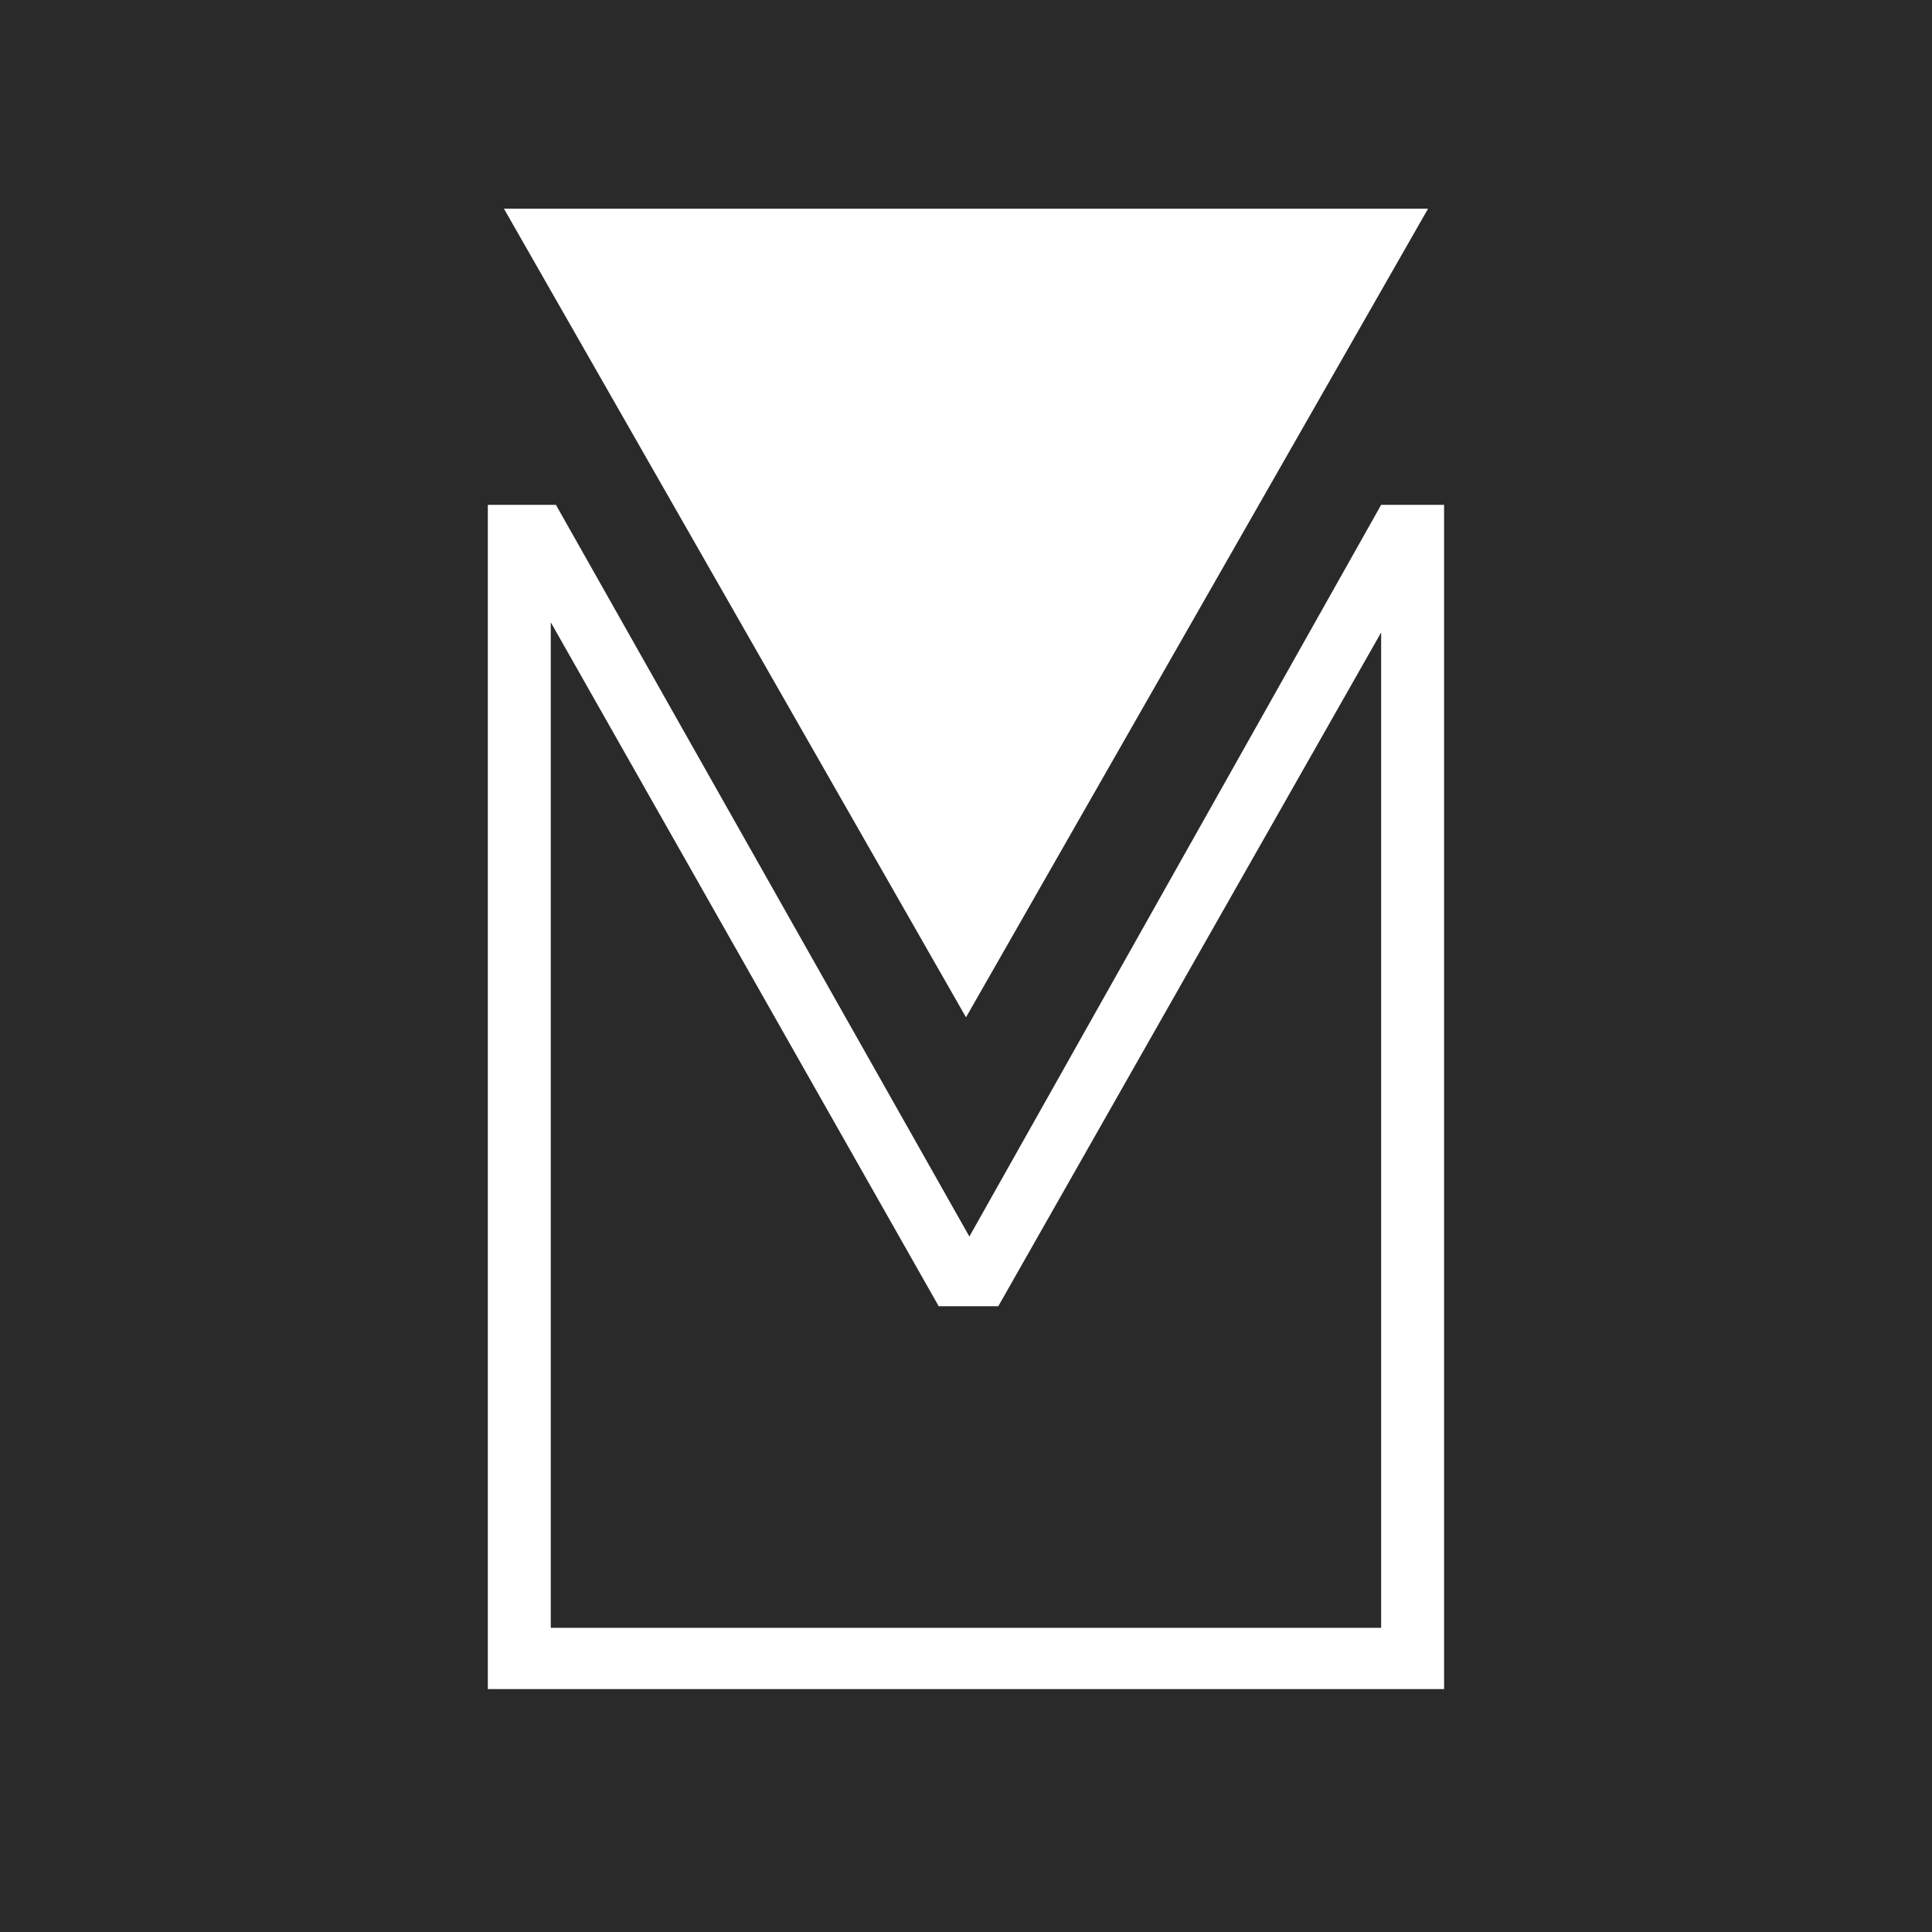 <svg xmlns="http://www.w3.org/2000/svg" xmlns:xlink="http://www.w3.org/1999/xlink" width="500" zoomAndPan="magnify" viewBox="0 0 375 375" height="500" preserveAspectRatio="xMidYMid meet" version="1.0"><defs><g/><clipPath id="ea90be042d"><path d="M 97.809 40.496 L 277.457 40.496 L 277.457 197.461 L 97.809 197.461 Z M 97.809 40.496 " clip-rule="nonzero"/></clipPath><clipPath id="07d03cd80f"><path d="M 187.5 197.461 L 277.191 40.496 L 97.809 40.496 Z M 187.5 197.461 " clip-rule="nonzero"/></clipPath></defs><rect x="-37.5" width="450" fill="#ffffff" y="-37.5" height="450" fill-opacity="1"/><rect x="-37.5" width="450" fill="#2a2a2a" y="-37.5" height="450" fill-opacity="1"/><g fill="#ffffff" fill-opacity="1"><g transform="translate(65.297, 328.181)"><g><path d="M 29.391 -230.188 L 42.609 -230.188 L 122.859 -88.172 L 202.781 -230.188 L 215 -230.188 L 215 -0.328 L 29.391 -0.328 Z M 41.609 -12.219 L 202.781 -12.219 L 202.781 -205.422 L 128.469 -74.641 L 116.906 -74.641 L 41.609 -207.391 Z M 41.609 -12.219 "/></g></g></g><g clip-path="url(#ea90be042d)"><g clip-path="url(#07d03cd80f)"><path fill="#ffffff" d="M 97.809 40.496 L 277.457 40.496 L 277.457 197.461 L 97.809 197.461 Z M 97.809 40.496 " fill-opacity="1" fill-rule="nonzero"/></g></g></svg>